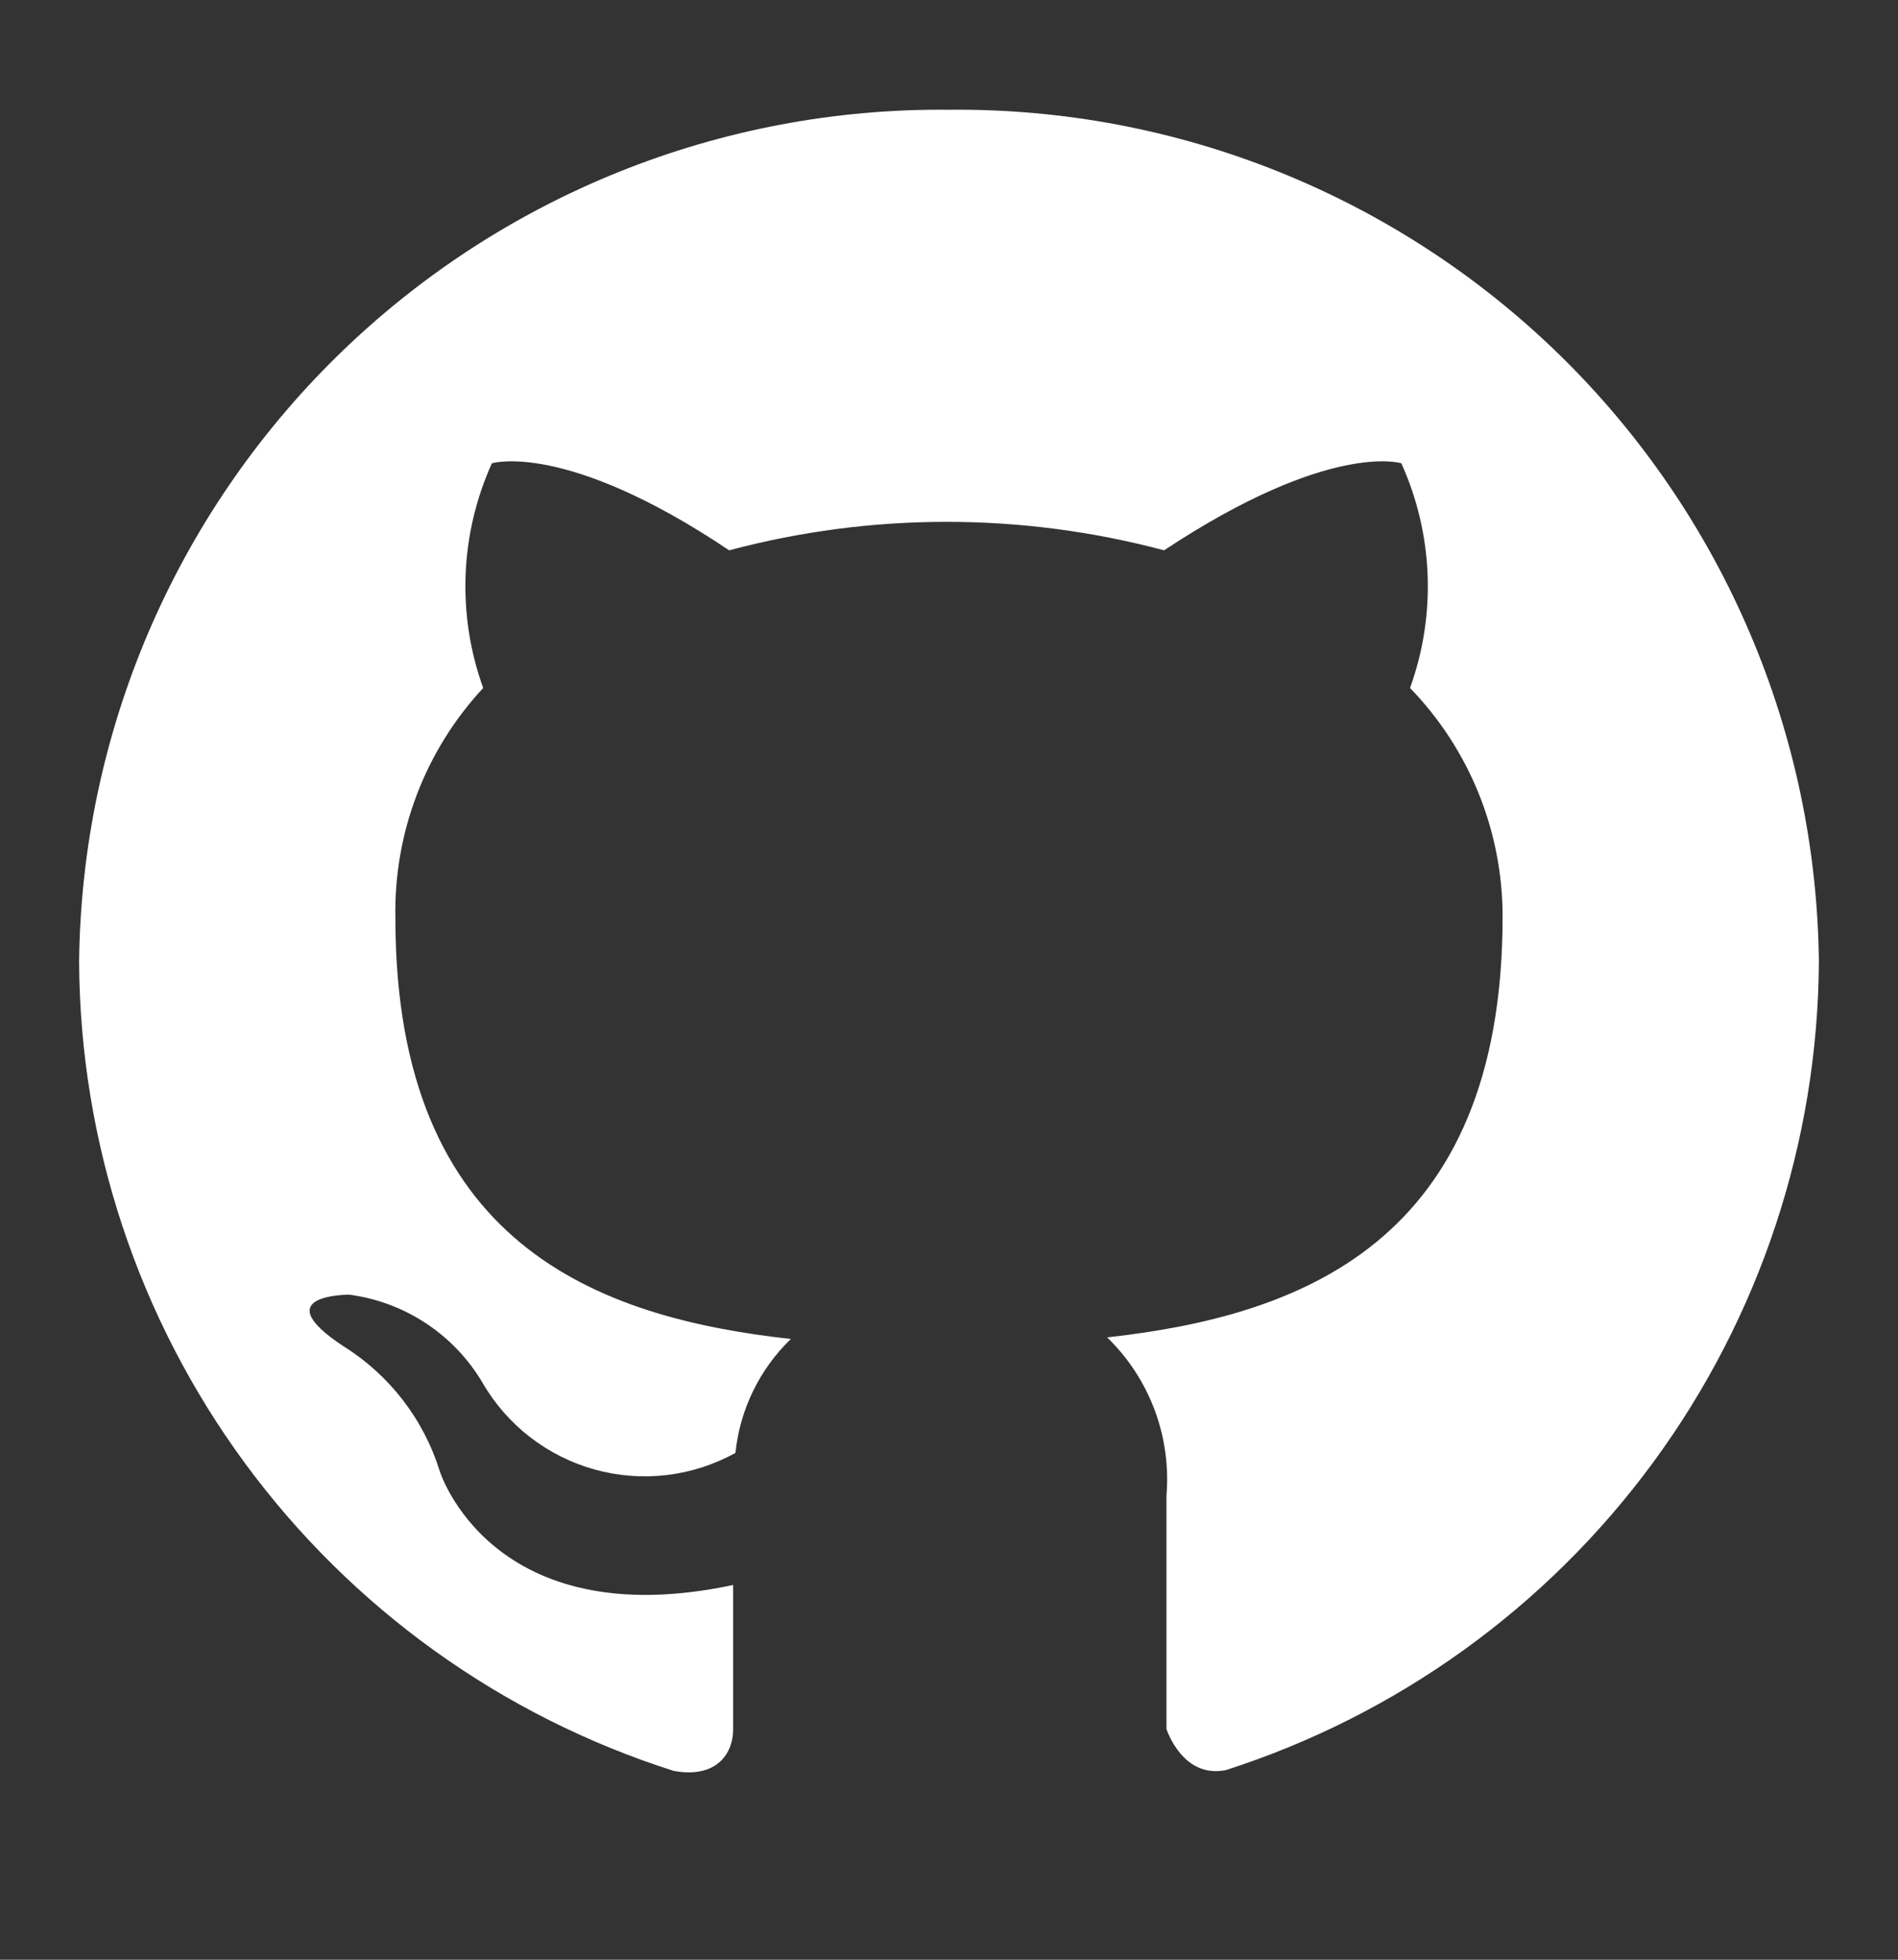 <svg width="31" height="32" viewBox="0 0 31 32" fill="none" xmlns="http://www.w3.org/2000/svg">
<rect x="0" y="0" width="31" height="32" fill="#333333" stroke="none"/>
<path d="M15.5 1.792C11.771 1.754 8.181 3.198 5.516 5.806C2.852 8.415 1.333 11.975 1.292 15.703C1.306 18.649 2.254 21.516 3.999 23.89C5.744 26.264 8.197 28.024 11.005 28.917C11.715 29.046 11.974 28.62 11.974 28.245C11.974 27.87 11.974 27.044 11.974 25.881C8.021 26.721 7.182 24.021 7.182 24.021C6.919 23.174 6.359 22.449 5.606 21.98C4.314 21.128 5.709 21.141 5.709 21.141C6.156 21.201 6.583 21.36 6.959 21.609C7.334 21.857 7.649 22.187 7.879 22.575C8.28 23.27 8.938 23.78 9.711 23.995C10.484 24.21 11.31 24.113 12.012 23.724C12.085 23.017 12.405 22.358 12.917 21.864C9.765 21.515 6.458 20.327 6.458 14.992C6.43 13.601 6.944 12.253 7.892 11.234C7.46 10.039 7.511 8.723 8.034 7.565C8.034 7.565 9.235 7.191 11.909 8.986C14.237 8.366 16.686 8.366 19.013 8.986C21.726 7.191 22.888 7.565 22.888 7.565C23.411 8.723 23.462 10.039 23.03 11.234C24 12.234 24.542 13.573 24.542 14.967C24.542 20.314 21.209 21.49 18.083 21.838C18.426 22.171 18.69 22.575 18.858 23.021C19.025 23.468 19.091 23.946 19.052 24.422V28.232C19.052 28.232 19.31 29.046 20.021 28.904C22.821 28.005 25.265 26.245 27.005 23.874C28.745 21.503 29.691 18.643 29.708 15.703C29.667 11.975 28.148 8.415 25.484 5.806C22.819 3.198 19.228 1.754 15.5 1.792Z" fill="white"/>
</svg>
